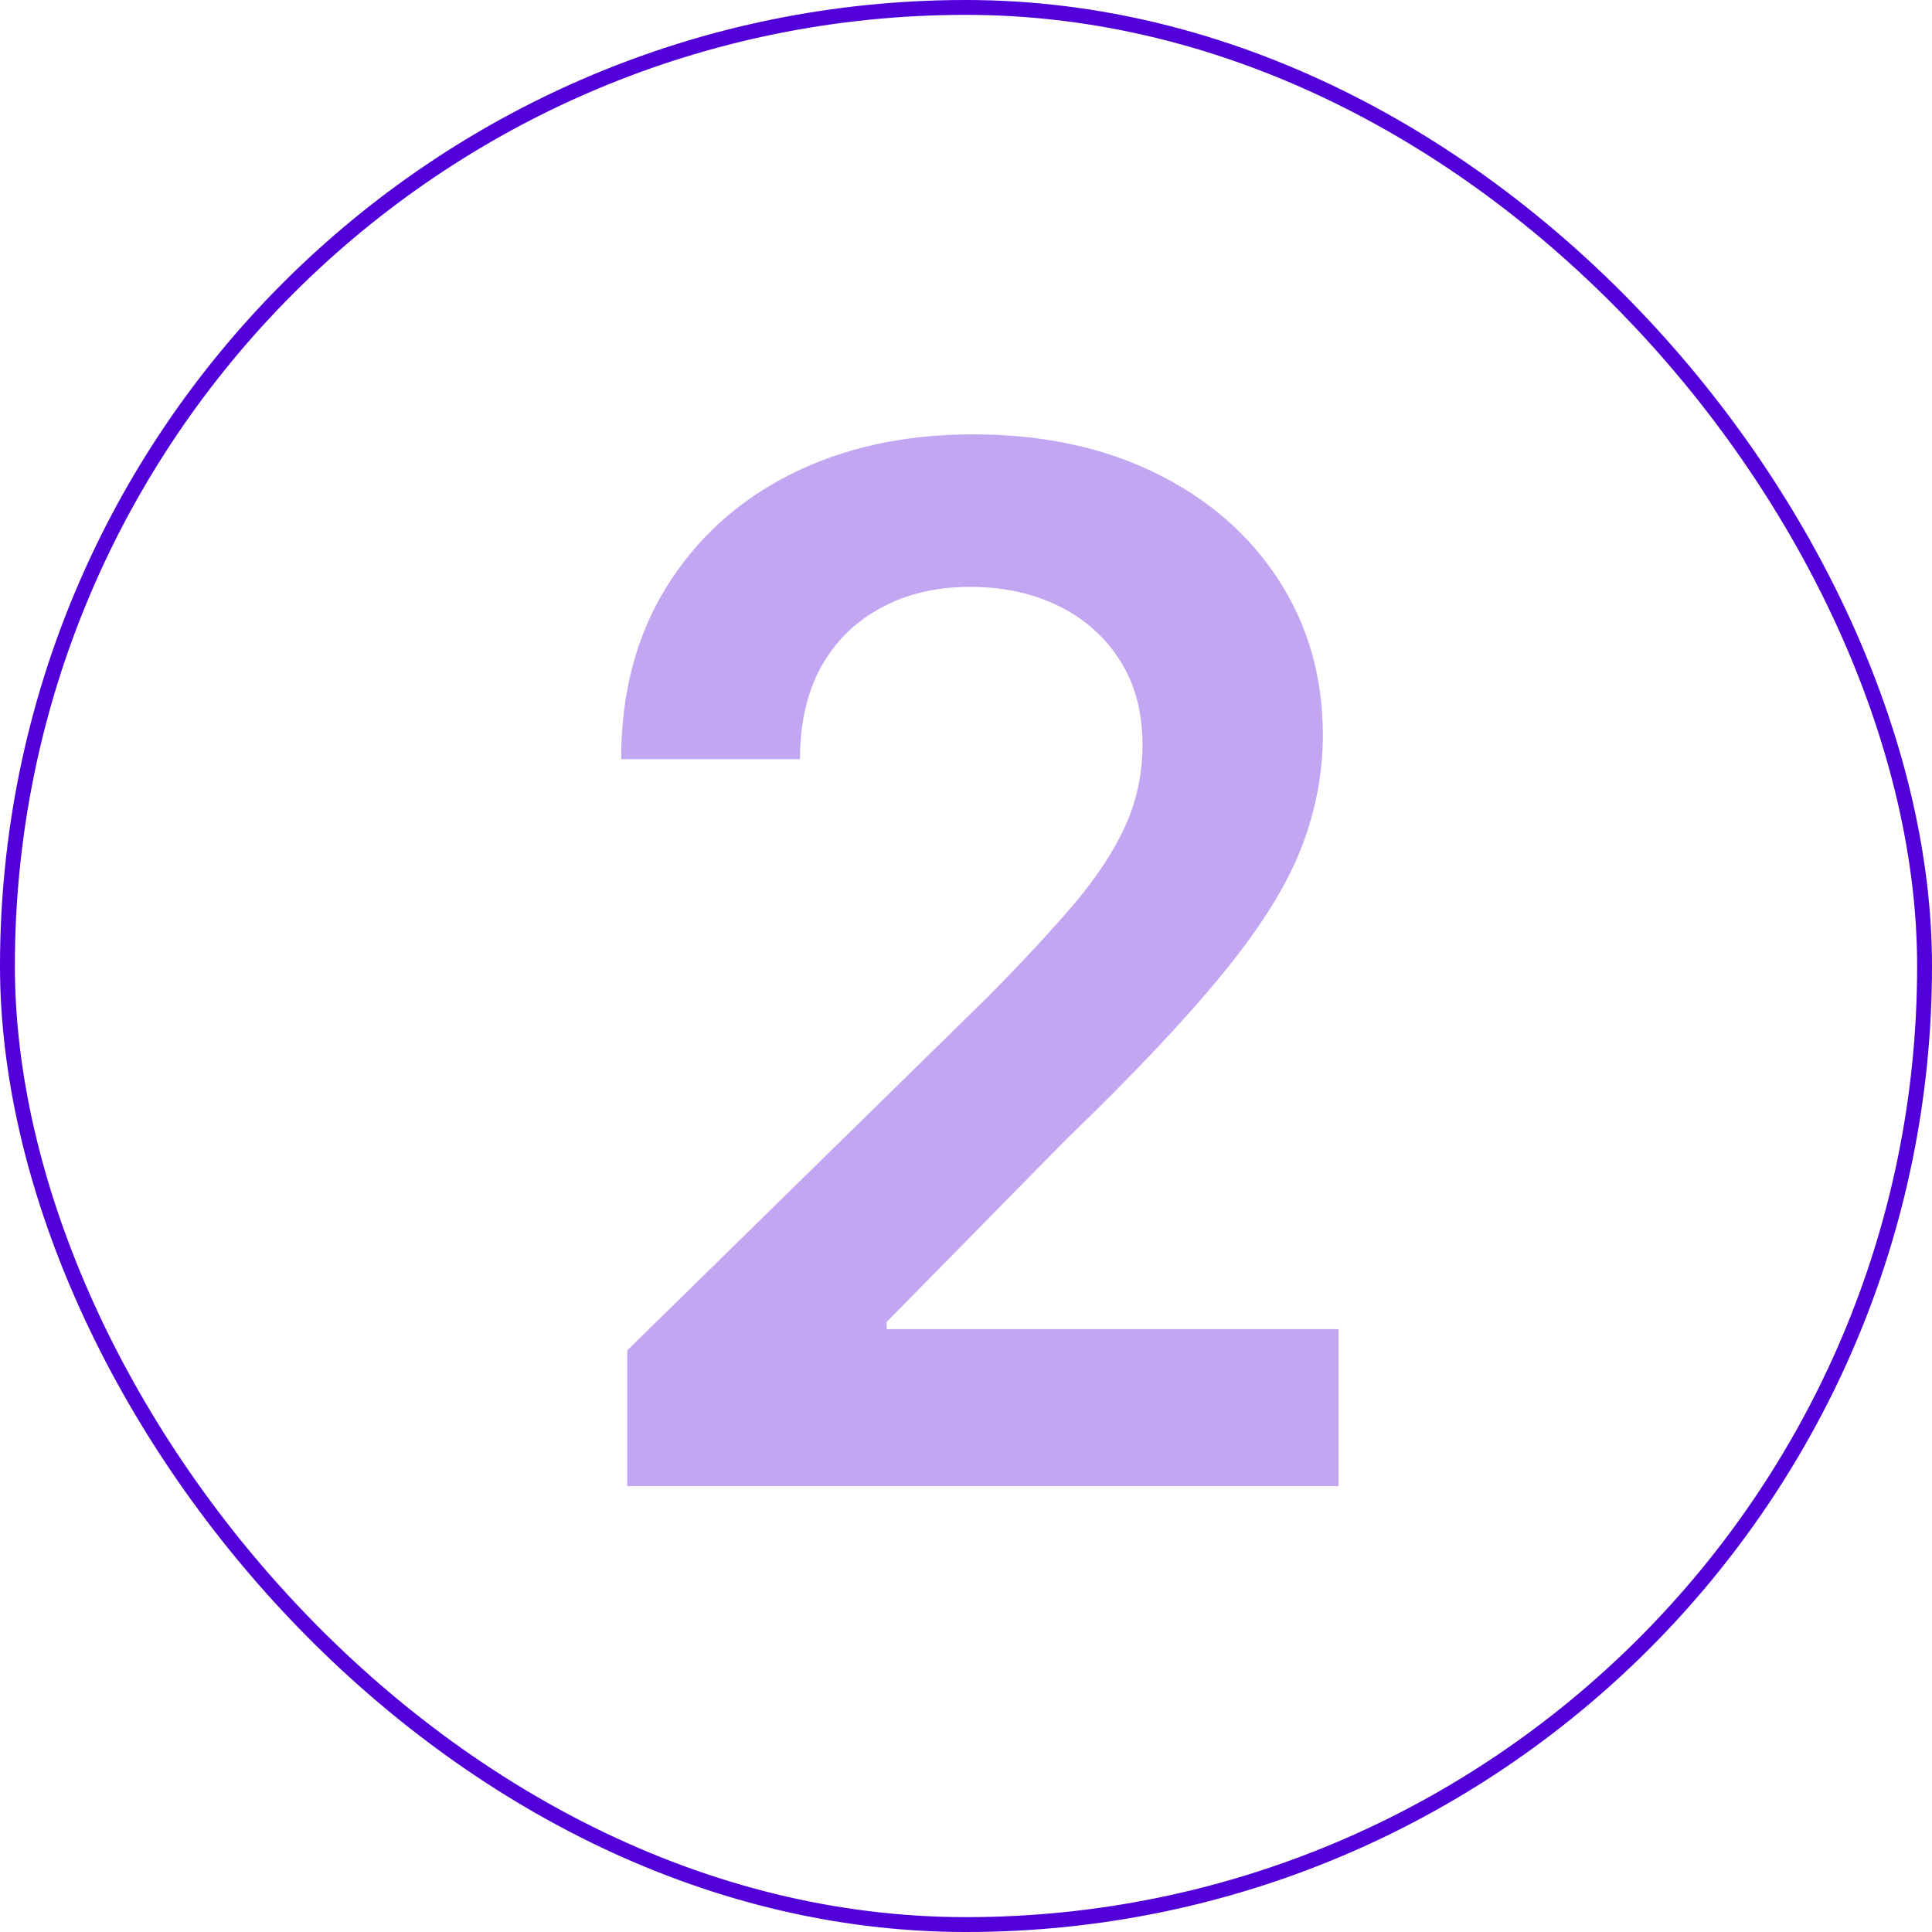 <svg width="130" height="130" viewBox="0 0 130 130" fill="none" xmlns="http://www.w3.org/2000/svg">
<rect x="0.5" y="0.5" width="129" height="129" rx="64.5" stroke="#5200D9"/>
<path d="M42.205 100V90.864L66.443 67.102C68.761 64.761 70.693 62.682 72.239 60.864C73.784 59.045 74.943 57.284 75.716 55.58C76.489 53.875 76.875 52.057 76.875 50.125C76.875 47.92 76.375 46.034 75.375 44.466C74.375 42.875 73 41.648 71.25 40.784C69.5 39.92 67.511 39.489 65.284 39.489C62.989 39.489 60.977 39.966 59.25 40.92C57.523 41.852 56.182 43.182 55.227 44.909C54.295 46.636 53.83 48.693 53.83 51.08H41.795C41.795 46.648 42.807 42.795 44.83 39.523C46.852 36.25 49.636 33.716 53.182 31.921C56.75 30.125 60.841 29.227 65.454 29.227C70.136 29.227 74.25 30.102 77.796 31.852C81.341 33.602 84.091 36 86.046 39.045C88.023 42.091 89.011 45.568 89.011 49.477C89.011 52.091 88.511 54.659 87.511 57.182C86.511 59.705 84.75 62.5 82.227 65.568C79.727 68.636 76.216 72.352 71.693 76.716L59.659 88.954V89.432H90.068V100H42.205Z" fill="#5200D9" fill-opacity="0.35"/>
</svg>
